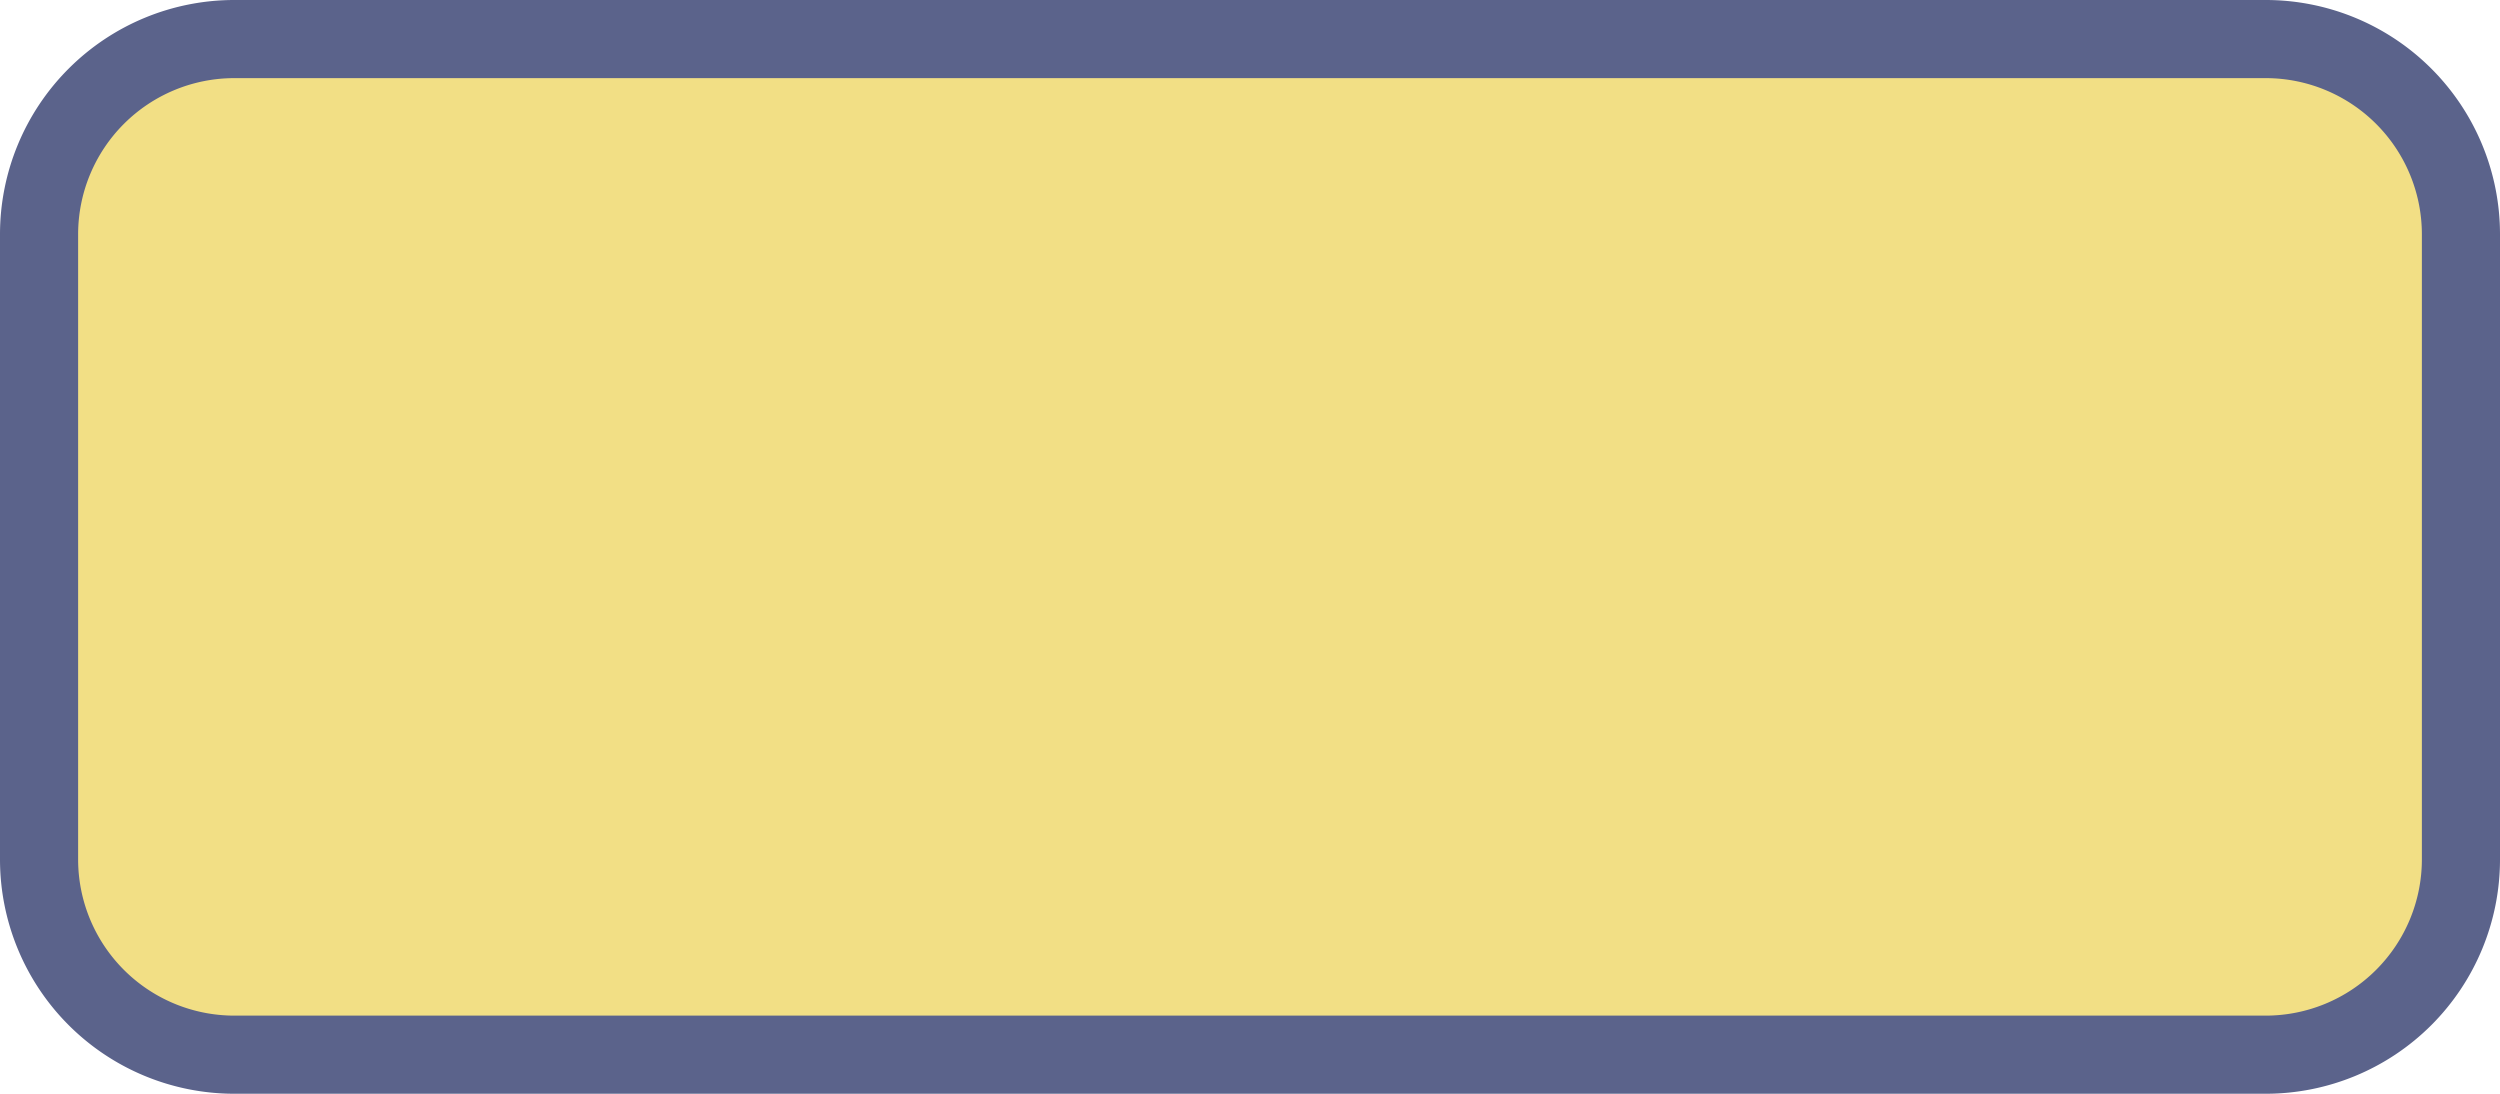 <svg xmlns="http://www.w3.org/2000/svg" width="32" height="14" viewBox="0 0 32 14">
  <title>
    rectangle-orange-4
  </title>
  <g>
    <path fill="#f2df85" d="M3,0.5L29,0.5A2.5,2.5,0,0,1,31.5,3L31.5,11A2.5,2.5,0,0,1,29,13.5L3,13.5A2.5,2.5,0,0,1,0.5,11L0.5,3A2.5,2.5,0,0,1,3,0.5"/>
    <path fill="#5b638b" d="M29,1a2,2,0,0,1,2,2v8a2,2,0,0,1-2,2H3a2,2,0,0,1-2-2V3A2,2,0,0,1,3,1H29m0-1H3A3,3,0,0,0,0,3v8a3,3,0,0,0,3,3H29a3,3,0,0,0,3-3V3a3,3,0,0,0-3-3Z"/>
  </g>
</svg>
